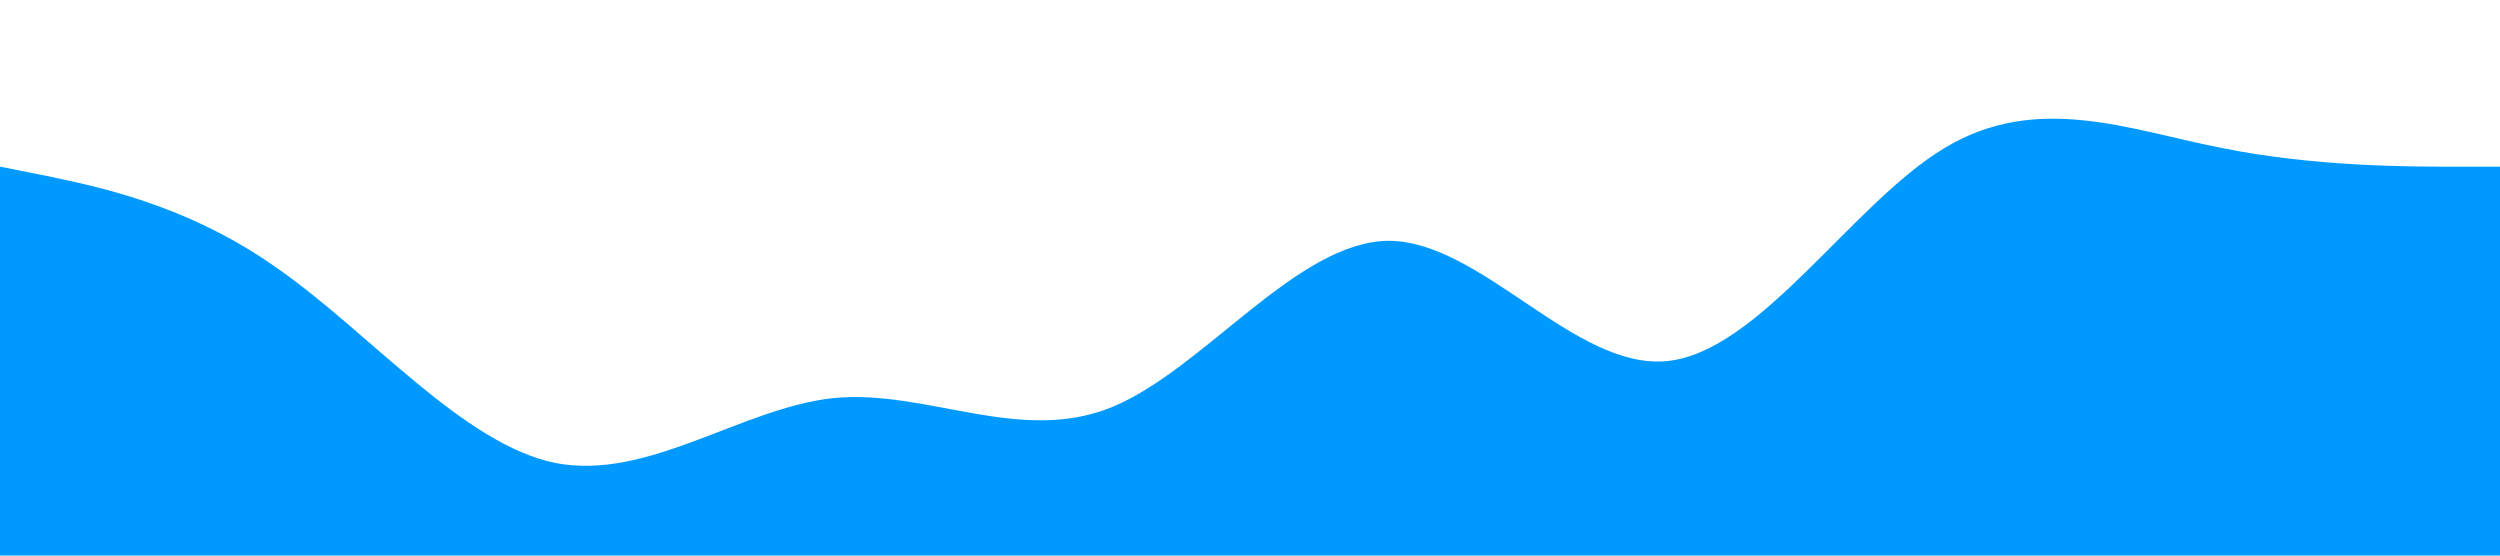 <?xml version="1.0" standalone="no"?><svg xmlns="http://www.w3.org/2000/svg" viewBox="0 0 1440 320"><path fill="#0099ff" fill-opacity="1" d="M0,96L26.7,101.3C53.3,107,107,117,160,154.7C213.3,192,267,256,320,266.7C373.3,277,427,235,480,229.3C533.3,224,587,256,640,234.7C693.3,213,747,139,800,138.7C853.3,139,907,213,960,208C1013.3,203,1067,117,1120,85.3C1173.3,53,1227,75,1280,85.3C1333.3,96,1387,96,1413,96L1440,96L1440,320L1413.3,320C1386.7,320,1333,320,1280,320C1226.7,320,1173,320,1120,320C1066.7,320,1013,320,960,320C906.7,320,853,320,800,320C746.7,320,693,320,640,320C586.7,320,533,320,480,320C426.7,320,373,320,320,320C266.7,320,213,320,160,320C106.7,320,53,320,27,320L0,320Z"></path></svg>